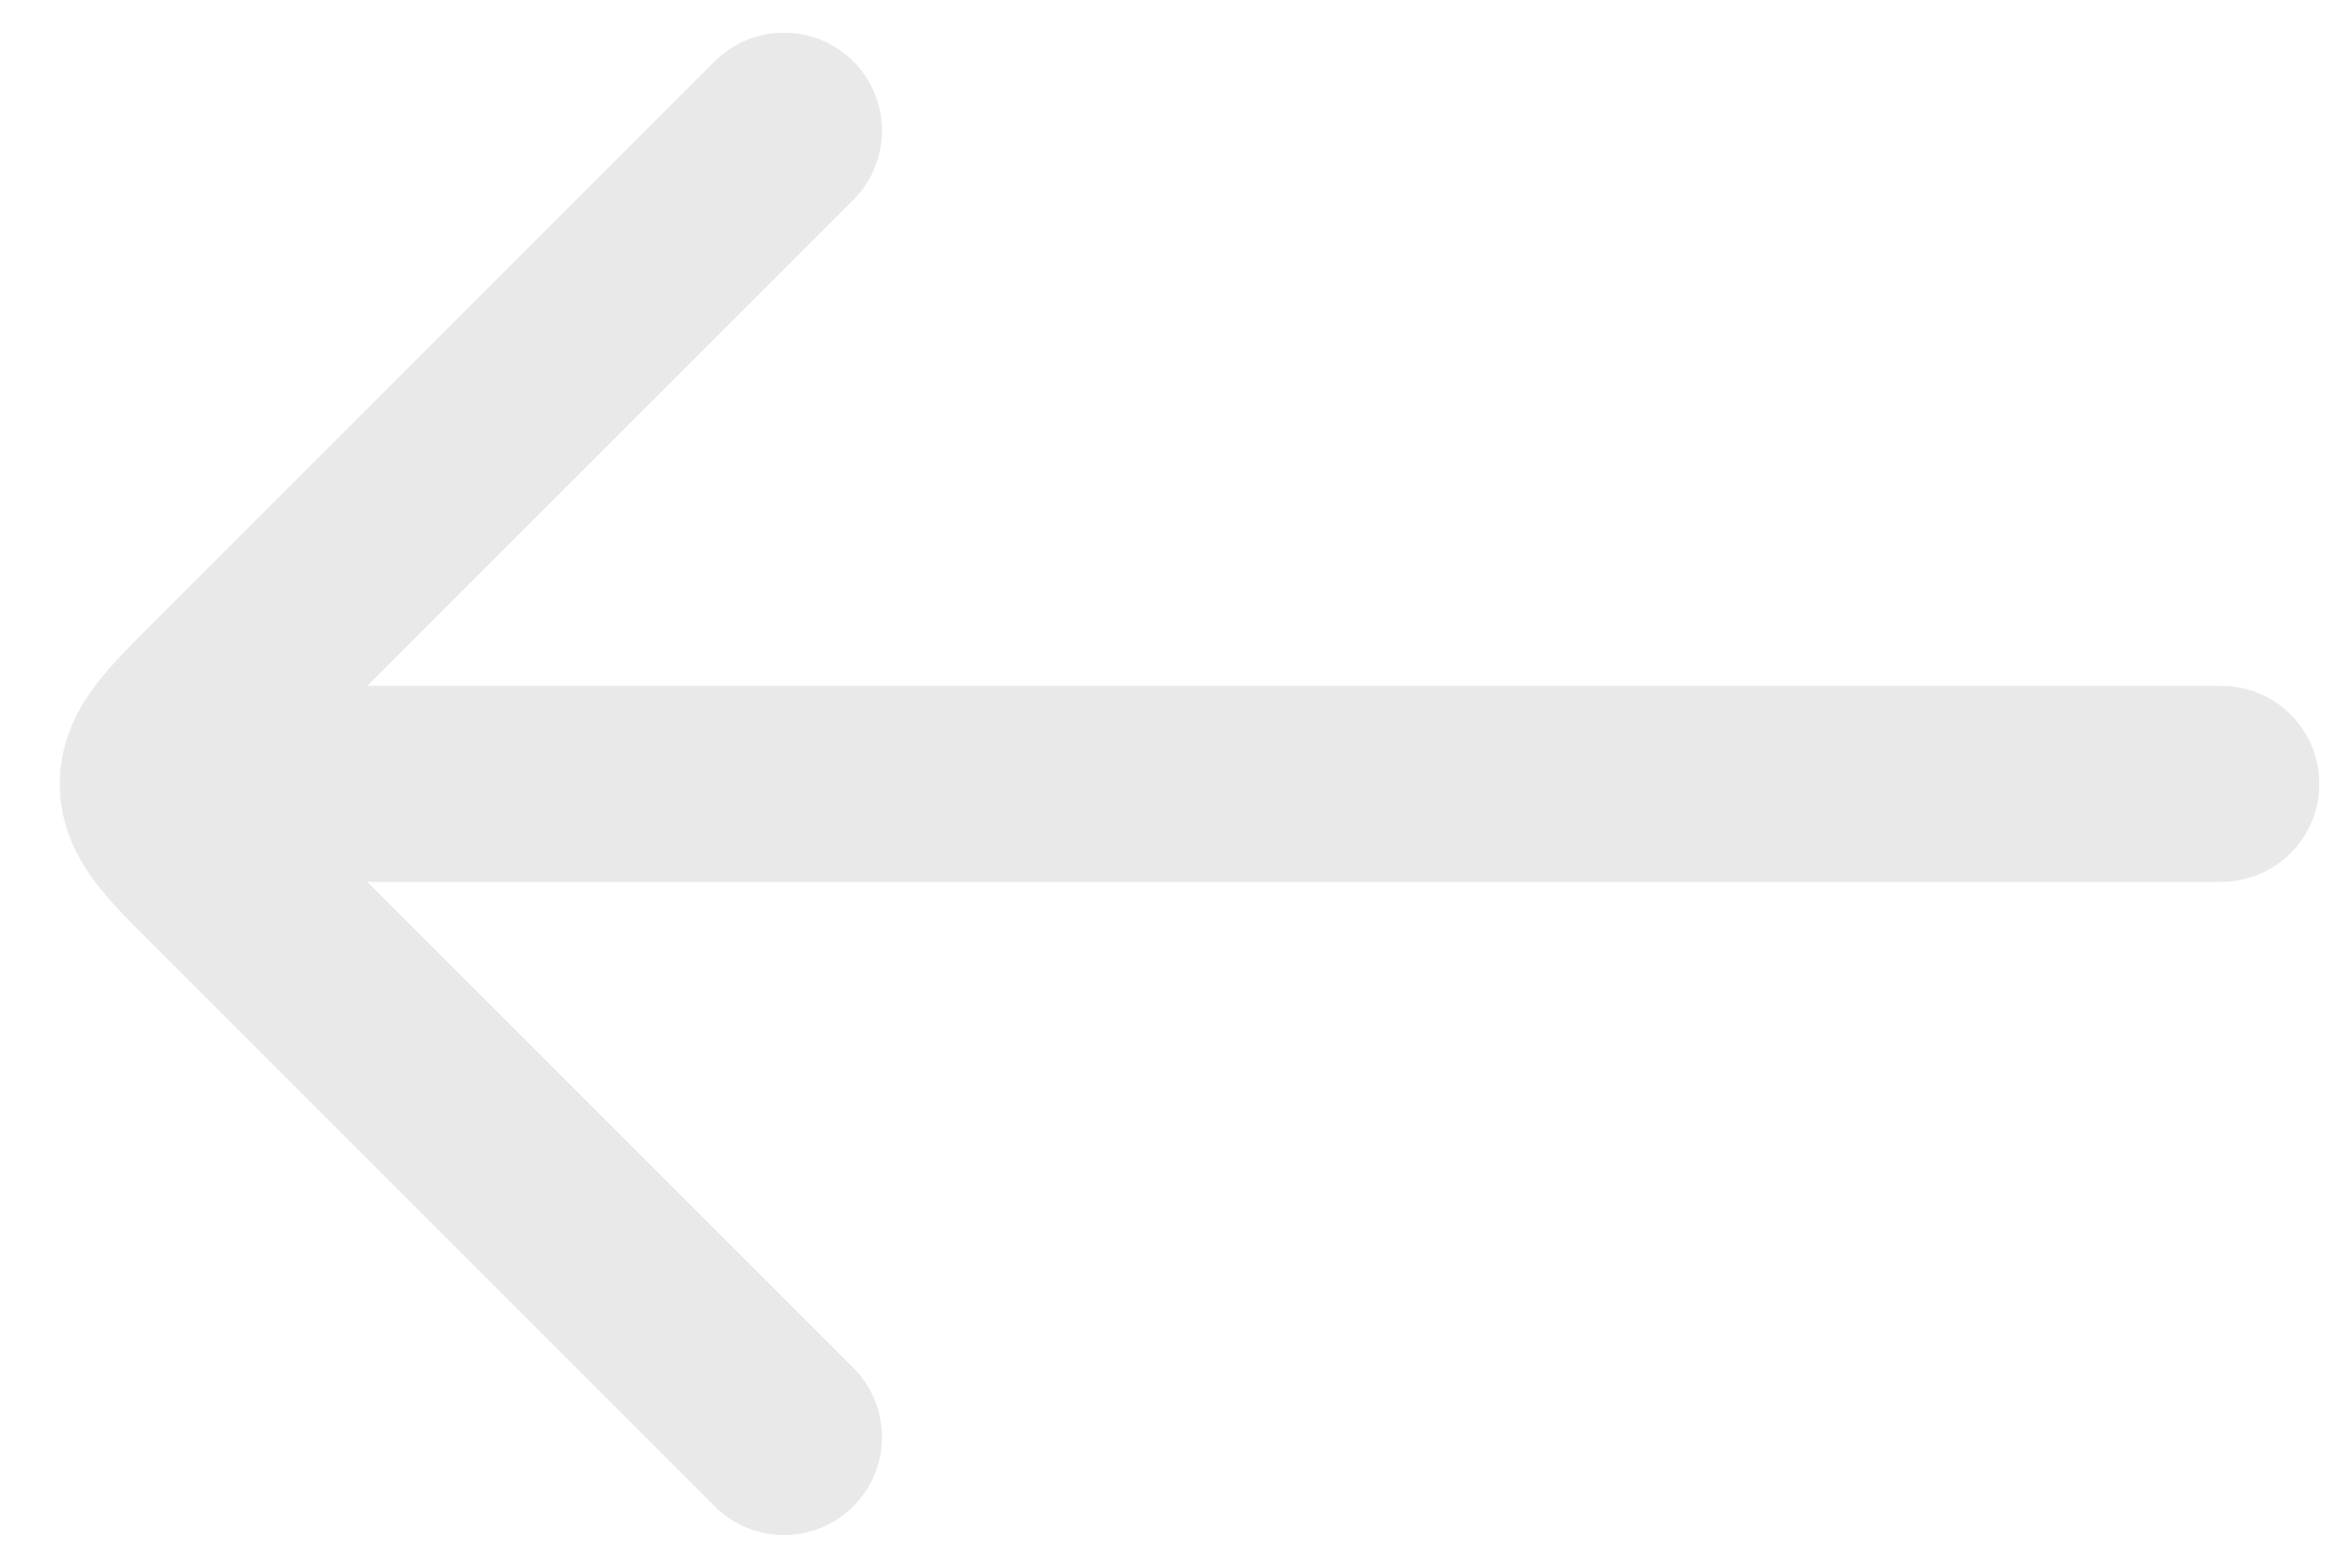 <svg width="18" height="12" viewBox="0 0 18 12" fill="none" xmlns="http://www.w3.org/2000/svg">
<g id="Group">
<path id="Vector" d="M2 6L17 6" stroke="#E9E9E9" stroke-width="1.5" stroke-linecap="round" stroke-linejoin="round"/>
<path id="Vector_2" d="M6 1L1.707 5.293C1.374 5.626 1.207 5.793 1.207 6C1.207 6.207 1.374 6.374 1.707 6.707L6 11" stroke="#E9E9E9" stroke-width="1.5" stroke-linecap="round" stroke-linejoin="round"/>
</g>
</svg>
